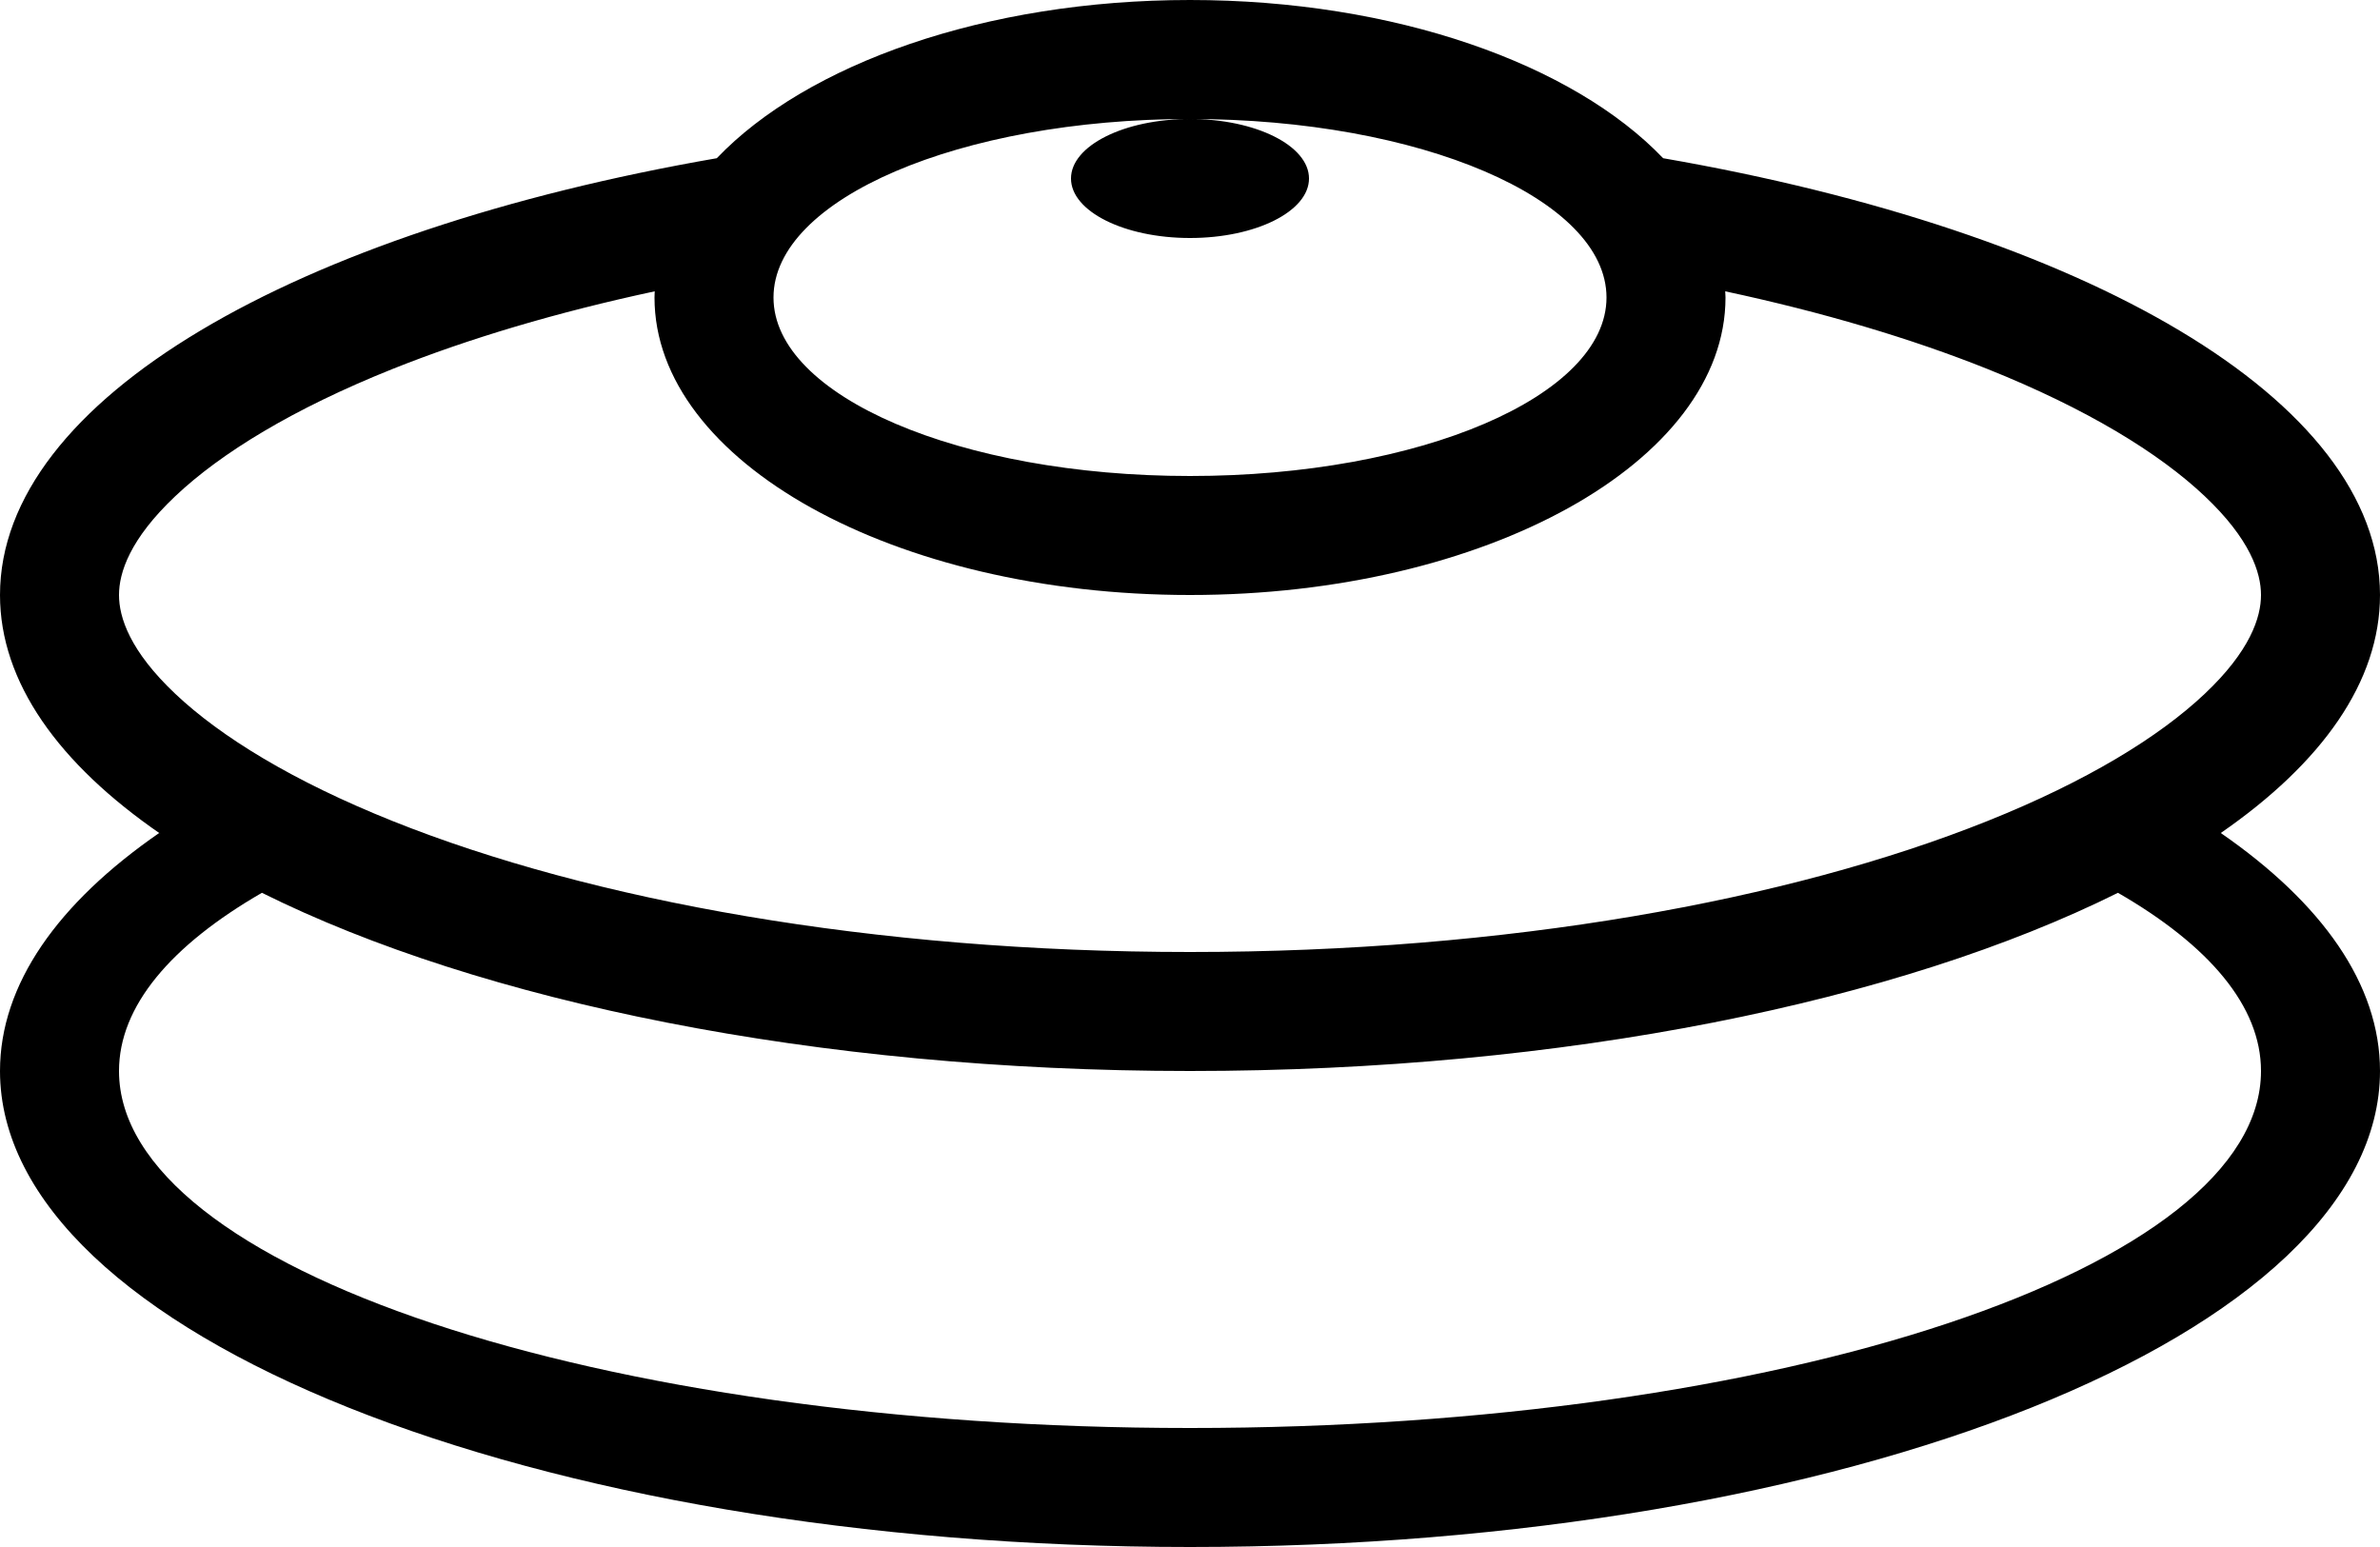 <svg width="40" height="26" viewBox="0 0 40 26" fill="none" xmlns="http://www.w3.org/2000/svg">
<path fill-rule="evenodd" clip-rule="evenodd" d="M20 0C23.447 0 26.44 1.078 27.952 2.659C35.041 3.889 40 6.712 40 10C40 11.457 39.026 12.823 37.324 14C39.026 15.177 40 16.543 40 18C40 22.418 31.046 26 20 26C8.954 26 0 22.418 0 18C0 16.543 0.973 15.177 2.675 14C2.685 14.007 2.695 14.013 2.705 14.02C0.985 12.838 0 11.465 0 10C0 6.712 4.958 3.889 12.047 2.659C13.558 1.078 16.552 0 20 0ZM35.596 15.005C31.93 16.829 26.307 18 20 18C13.692 18 8.068 16.83 4.402 15.005C2.875 15.887 2 16.909 2 18C2 21.314 10.059 24 20 24C29.941 24 38 21.314 38 18C38 16.908 37.124 15.887 35.596 15.005ZM11.004 4.896C9.36 5.248 7.877 5.69 6.601 6.2C4.931 6.868 3.713 7.613 2.946 8.339C2.183 9.06 2 9.623 2 10C2 10.377 2.183 10.94 2.946 11.661C3.713 12.386 4.931 13.132 6.601 13.8C9.93 15.132 14.666 16 20 16C25.334 16 30.07 15.132 33.399 13.8C35.069 13.132 36.287 12.386 37.054 11.661C37.817 10.94 38 10.377 38 10C38 9.623 37.817 9.06 37.054 8.339C36.287 7.613 35.069 6.868 33.399 6.2C32.123 5.69 30.64 5.248 28.995 4.896C28.996 4.931 29 4.965 29 5C29 7.761 24.971 10 20 10C15.029 10 11 7.761 11 5C11 4.948 11.004 4.897 11.007 4.846C11.006 4.863 11.005 4.88 11.004 4.896ZM20 2C21.105 2 22 2.448 22 3C22 3.552 21.105 4 20 4C18.895 4 18 3.552 18 3C18 2.448 18.895 2 20 2C16.134 2 13 3.343 13 5C13 6.657 16.134 8 20 8C23.866 8 27 6.657 27 5C27 3.343 23.866 2 20 2Z" fill="black"/>
</svg>
